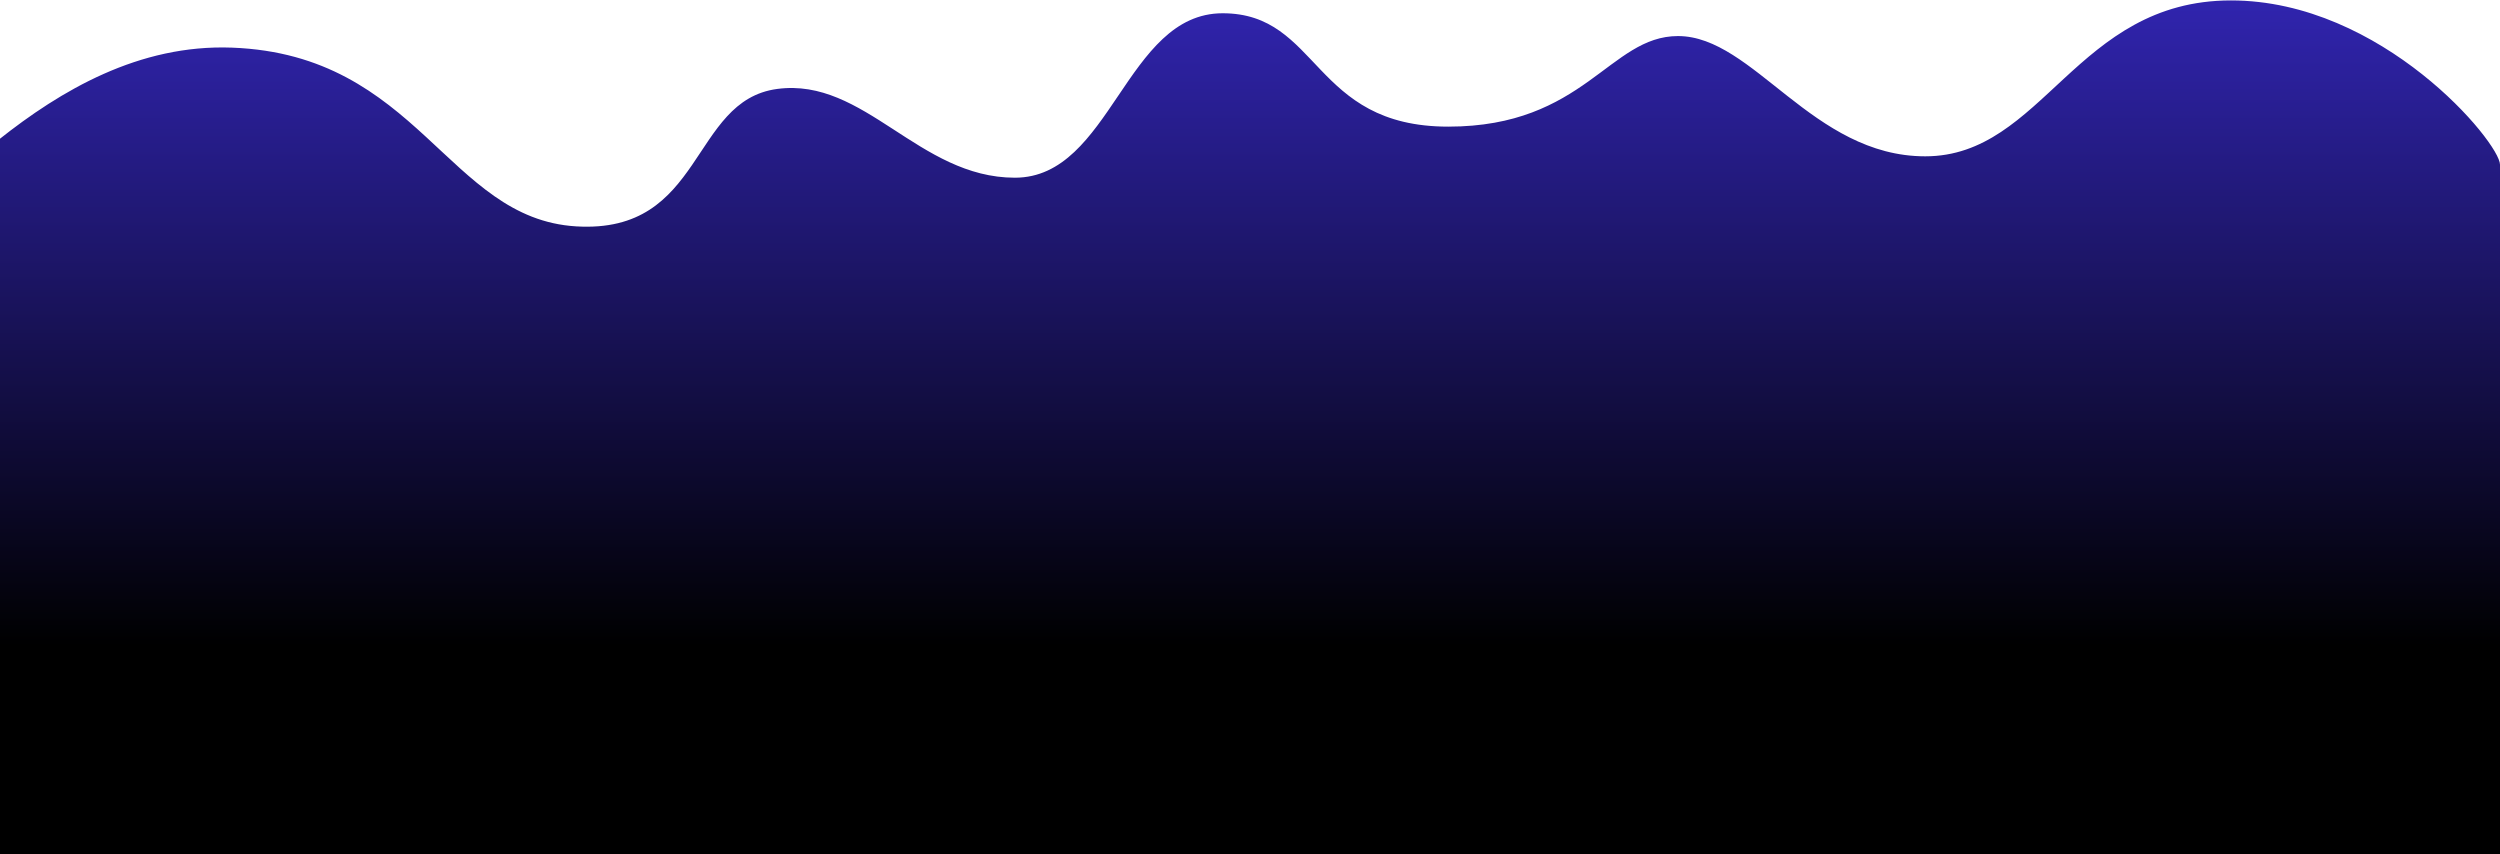 <svg width="1920px" height="656px" viewBox="0 0 1920 656" version="1.1" xmlns="http://www.w3.org/2000/svg" xmlns:xlink="http://www.w3.org/1999/xlink">
  <defs>
    <linearGradient x1="50%" y1="0%" x2="50%" y2="75.639%" id="linearGradient-1">
      <stop stop-color="#3024AE" offset="0%"></stop>
      <stop stop-color="#000000" offset="100%"></stop>
    </linearGradient>
  </defs>
  <g id="Page-1" stroke="none" stroke-width="1" fill="none" fill-rule="evenodd">
    <g id="Finish-1920" transform="translate(0, -816)" fill="url(#linearGradient-1)">
      <g id="footer" transform="translate(-216, 704)">
        <path d="M2136,768 L1245.572,768 L216,768 L97.54,180.302 C97.54,180.302 68.699,312.012 111.31,301.741 C153.922,291.47 250.968,143.189 394.206,148.585 C537.445,153.981 559.653,279.8 658.395,285.85 C757.137,291.9 745.814,189.237 812.939,180.302 C880.063,171.367 921.517,248.478 995.451,248.478 C1069.385,248.478 1080.304,122.186 1154.983,122.186 C1229.663,122.186 1223.543,209.256 1328.251,209.256 C1432.958,209.256 1451.974,139.695 1504.719,139.695 C1562.686,139.695 1607.99,232.053 1694.578,232.053 C1785.271,232.053 1810.284,112.33 1929.385,112.33 C2045.622,112.33 2136,221.646 2136,238.467 L2136,768 Z" id="Path-2-Copy-2"></path>
      </g>
    </g>
  </g>
</svg>
